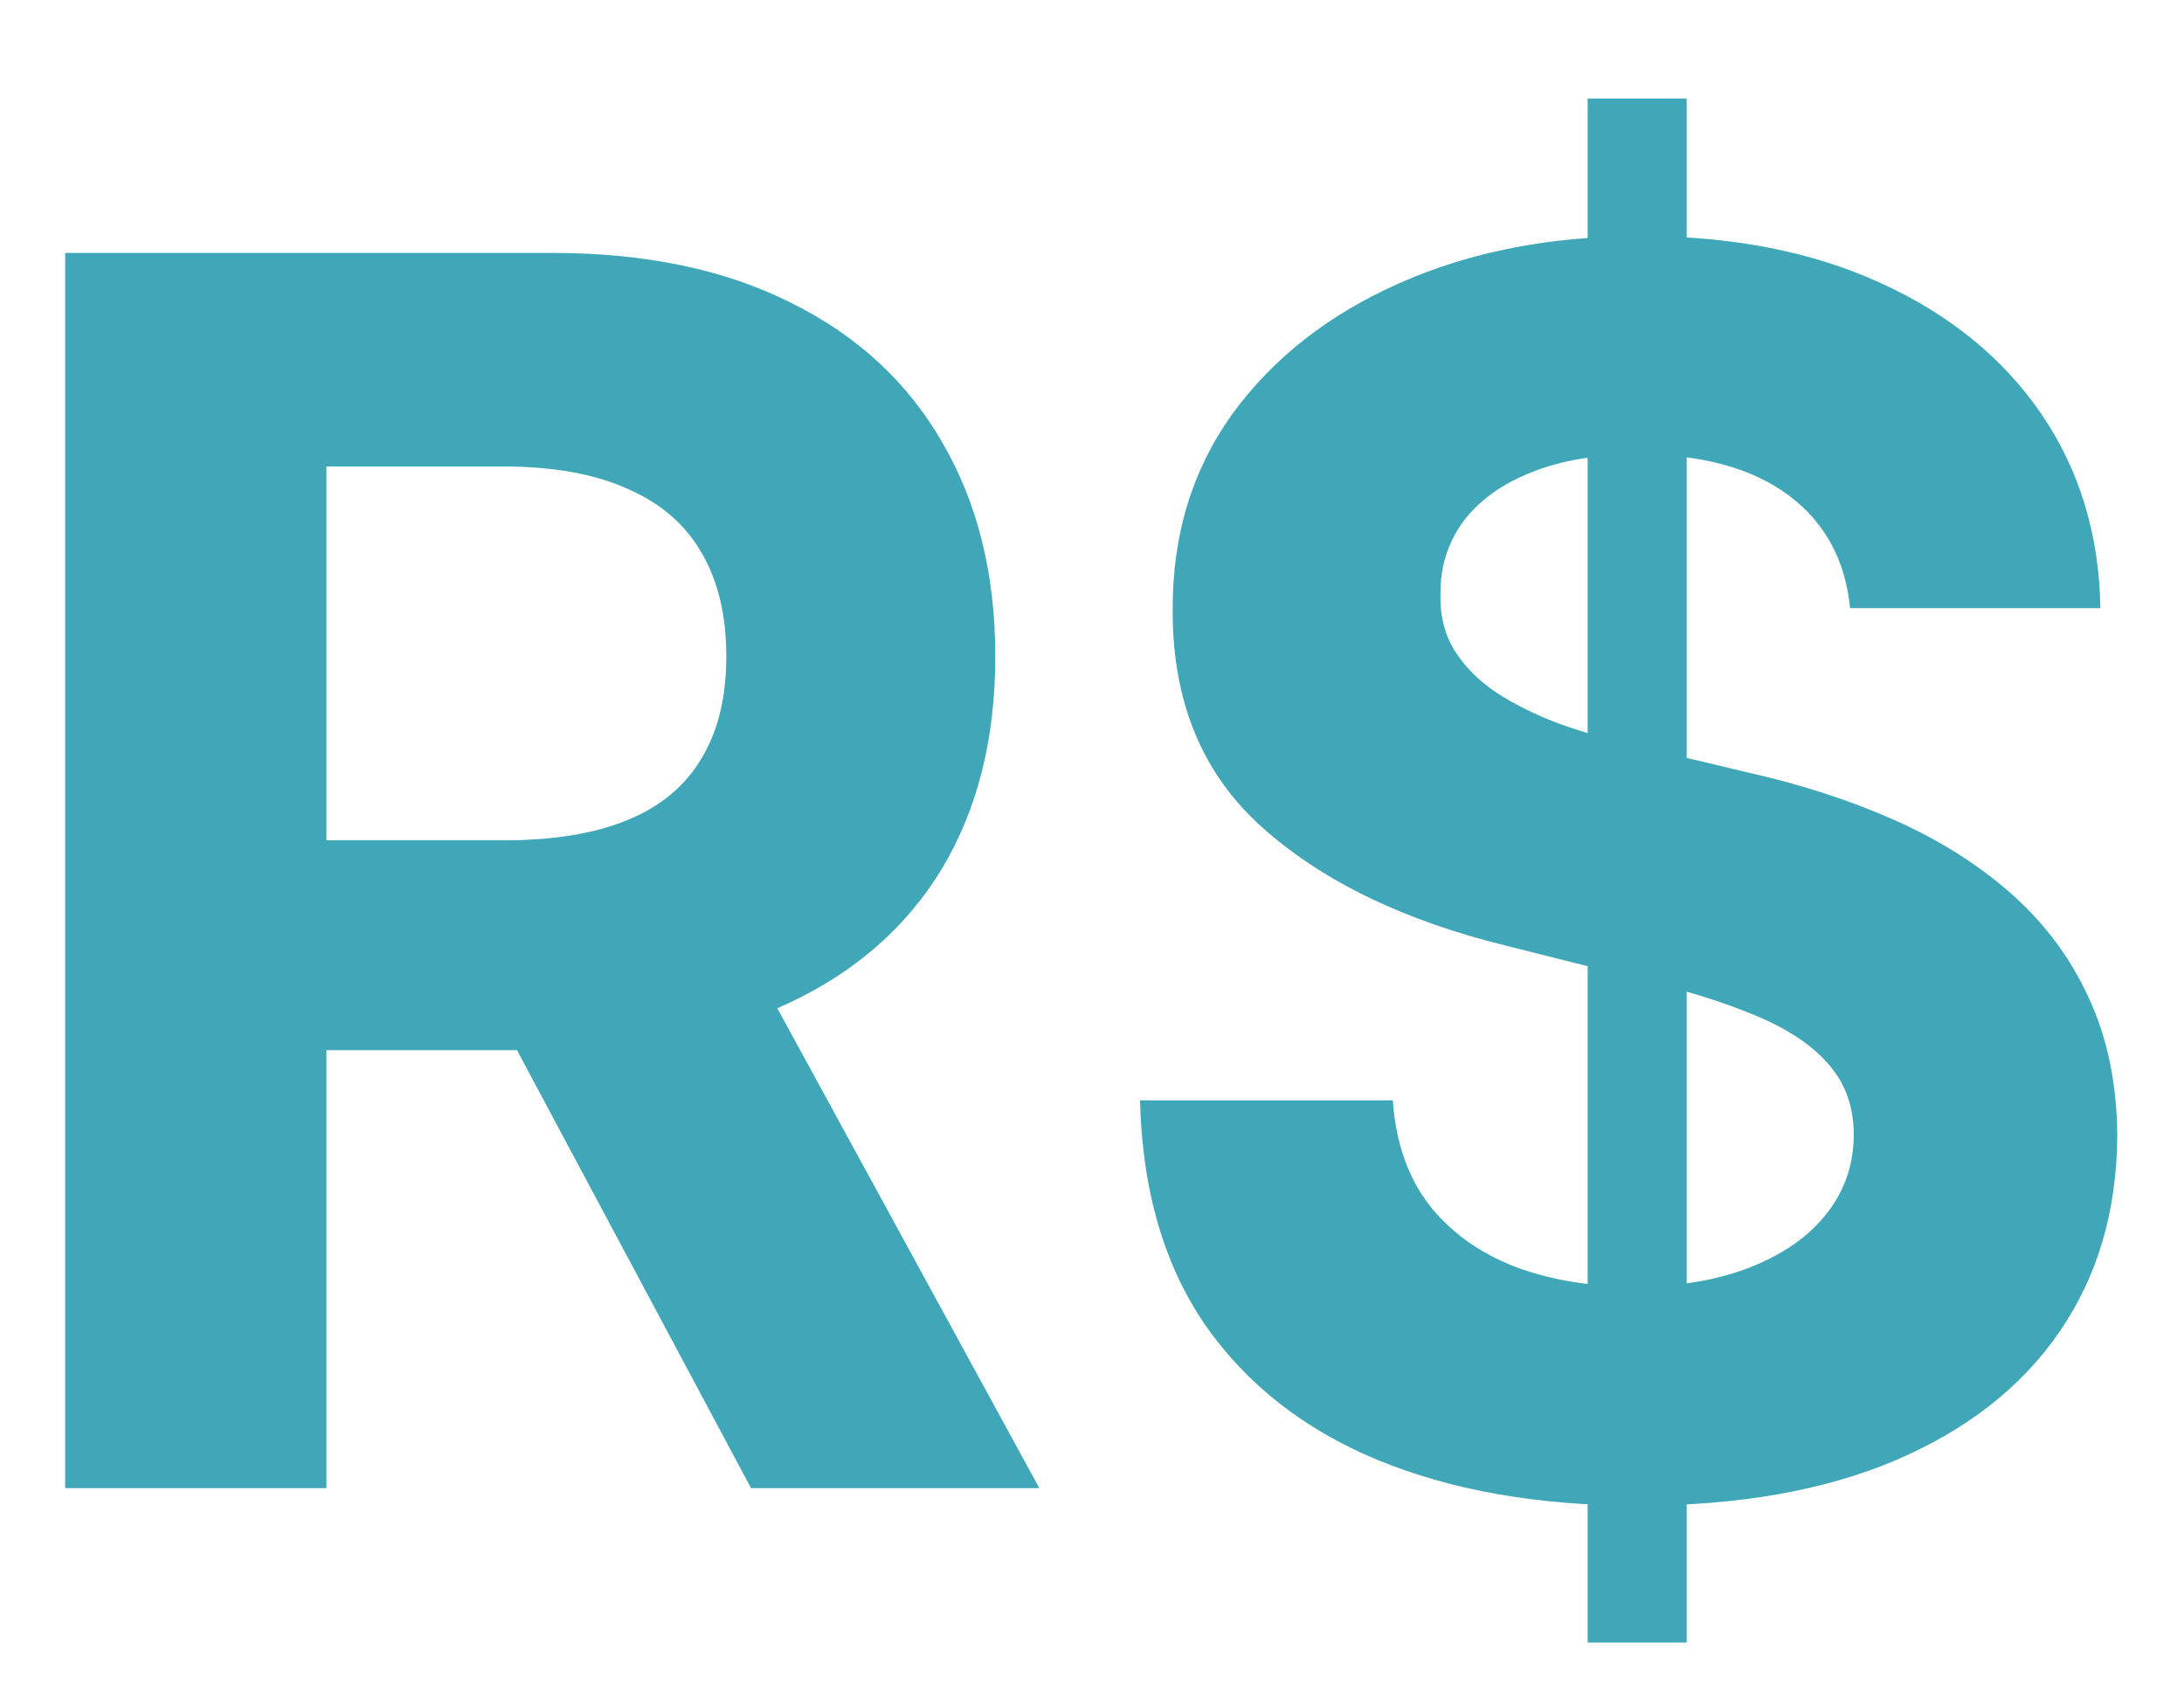<svg width="18" height="14" viewBox="0 0 18 14" fill="none" xmlns="http://www.w3.org/2000/svg">
<path d="M0.537 12.267V2.085H4.554C5.323 2.085 5.979 2.223 6.523 2.498C7.07 2.769 7.486 3.156 7.771 3.656C8.059 4.153 8.203 4.738 8.203 5.411C8.203 6.087 8.057 6.669 7.766 7.156C7.474 7.64 7.051 8.011 6.498 8.27C5.948 8.528 5.282 8.657 4.499 8.657H1.81V6.927H4.151C4.562 6.927 4.904 6.871 5.176 6.758C5.447 6.646 5.649 6.477 5.782 6.251C5.918 6.026 5.986 5.746 5.986 5.411C5.986 5.073 5.918 4.788 5.782 4.556C5.649 4.324 5.446 4.148 5.171 4.029C4.899 3.906 4.556 3.845 4.141 3.845H2.69V12.267H0.537ZM6.036 7.633L8.566 12.267H6.19L3.714 7.633H6.036ZM13.085 13.54V0.812H13.901V13.54H13.085ZM15.248 5.013C15.208 4.612 15.037 4.301 14.736 4.079C14.434 3.857 14.025 3.746 13.508 3.746C13.157 3.746 12.86 3.795 12.618 3.895C12.376 3.991 12.191 4.125 12.061 4.297C11.935 4.47 11.872 4.665 11.872 4.884C11.866 5.066 11.904 5.225 11.987 5.361C12.073 5.497 12.191 5.615 12.34 5.714C12.489 5.81 12.661 5.895 12.857 5.968C13.052 6.037 13.261 6.097 13.483 6.147L14.398 6.366C14.842 6.465 15.25 6.598 15.621 6.763C15.992 6.929 16.314 7.133 16.585 7.375C16.857 7.617 17.068 7.902 17.217 8.23C17.369 8.558 17.447 8.934 17.45 9.358C17.447 9.982 17.288 10.522 16.973 10.979C16.662 11.433 16.211 11.786 15.621 12.038C15.034 12.287 14.327 12.411 13.498 12.411C12.676 12.411 11.96 12.285 11.35 12.033C10.744 11.781 10.27 11.408 9.928 10.915C9.59 10.417 9.413 9.803 9.396 9.07H11.479C11.503 9.412 11.601 9.697 11.773 9.925C11.948 10.151 12.182 10.321 12.474 10.437C12.769 10.55 13.102 10.606 13.473 10.606C13.838 10.606 14.154 10.553 14.423 10.447C14.694 10.341 14.905 10.194 15.054 10.005C15.203 9.816 15.278 9.599 15.278 9.353C15.278 9.125 15.21 8.933 15.074 8.777C14.941 8.621 14.746 8.488 14.487 8.379C14.232 8.27 13.919 8.17 13.548 8.081L12.439 7.802C11.581 7.594 10.903 7.267 10.406 6.823C9.908 6.379 9.662 5.781 9.665 5.028C9.662 4.412 9.826 3.873 10.157 3.412C10.492 2.952 10.951 2.592 11.534 2.334C12.117 2.075 12.78 1.946 13.523 1.946C14.278 1.946 14.938 2.075 15.502 2.334C16.068 2.592 16.509 2.952 16.824 3.412C17.139 3.873 17.301 4.407 17.311 5.013H15.248Z" fill="#3FA7B8"/>
</svg>
